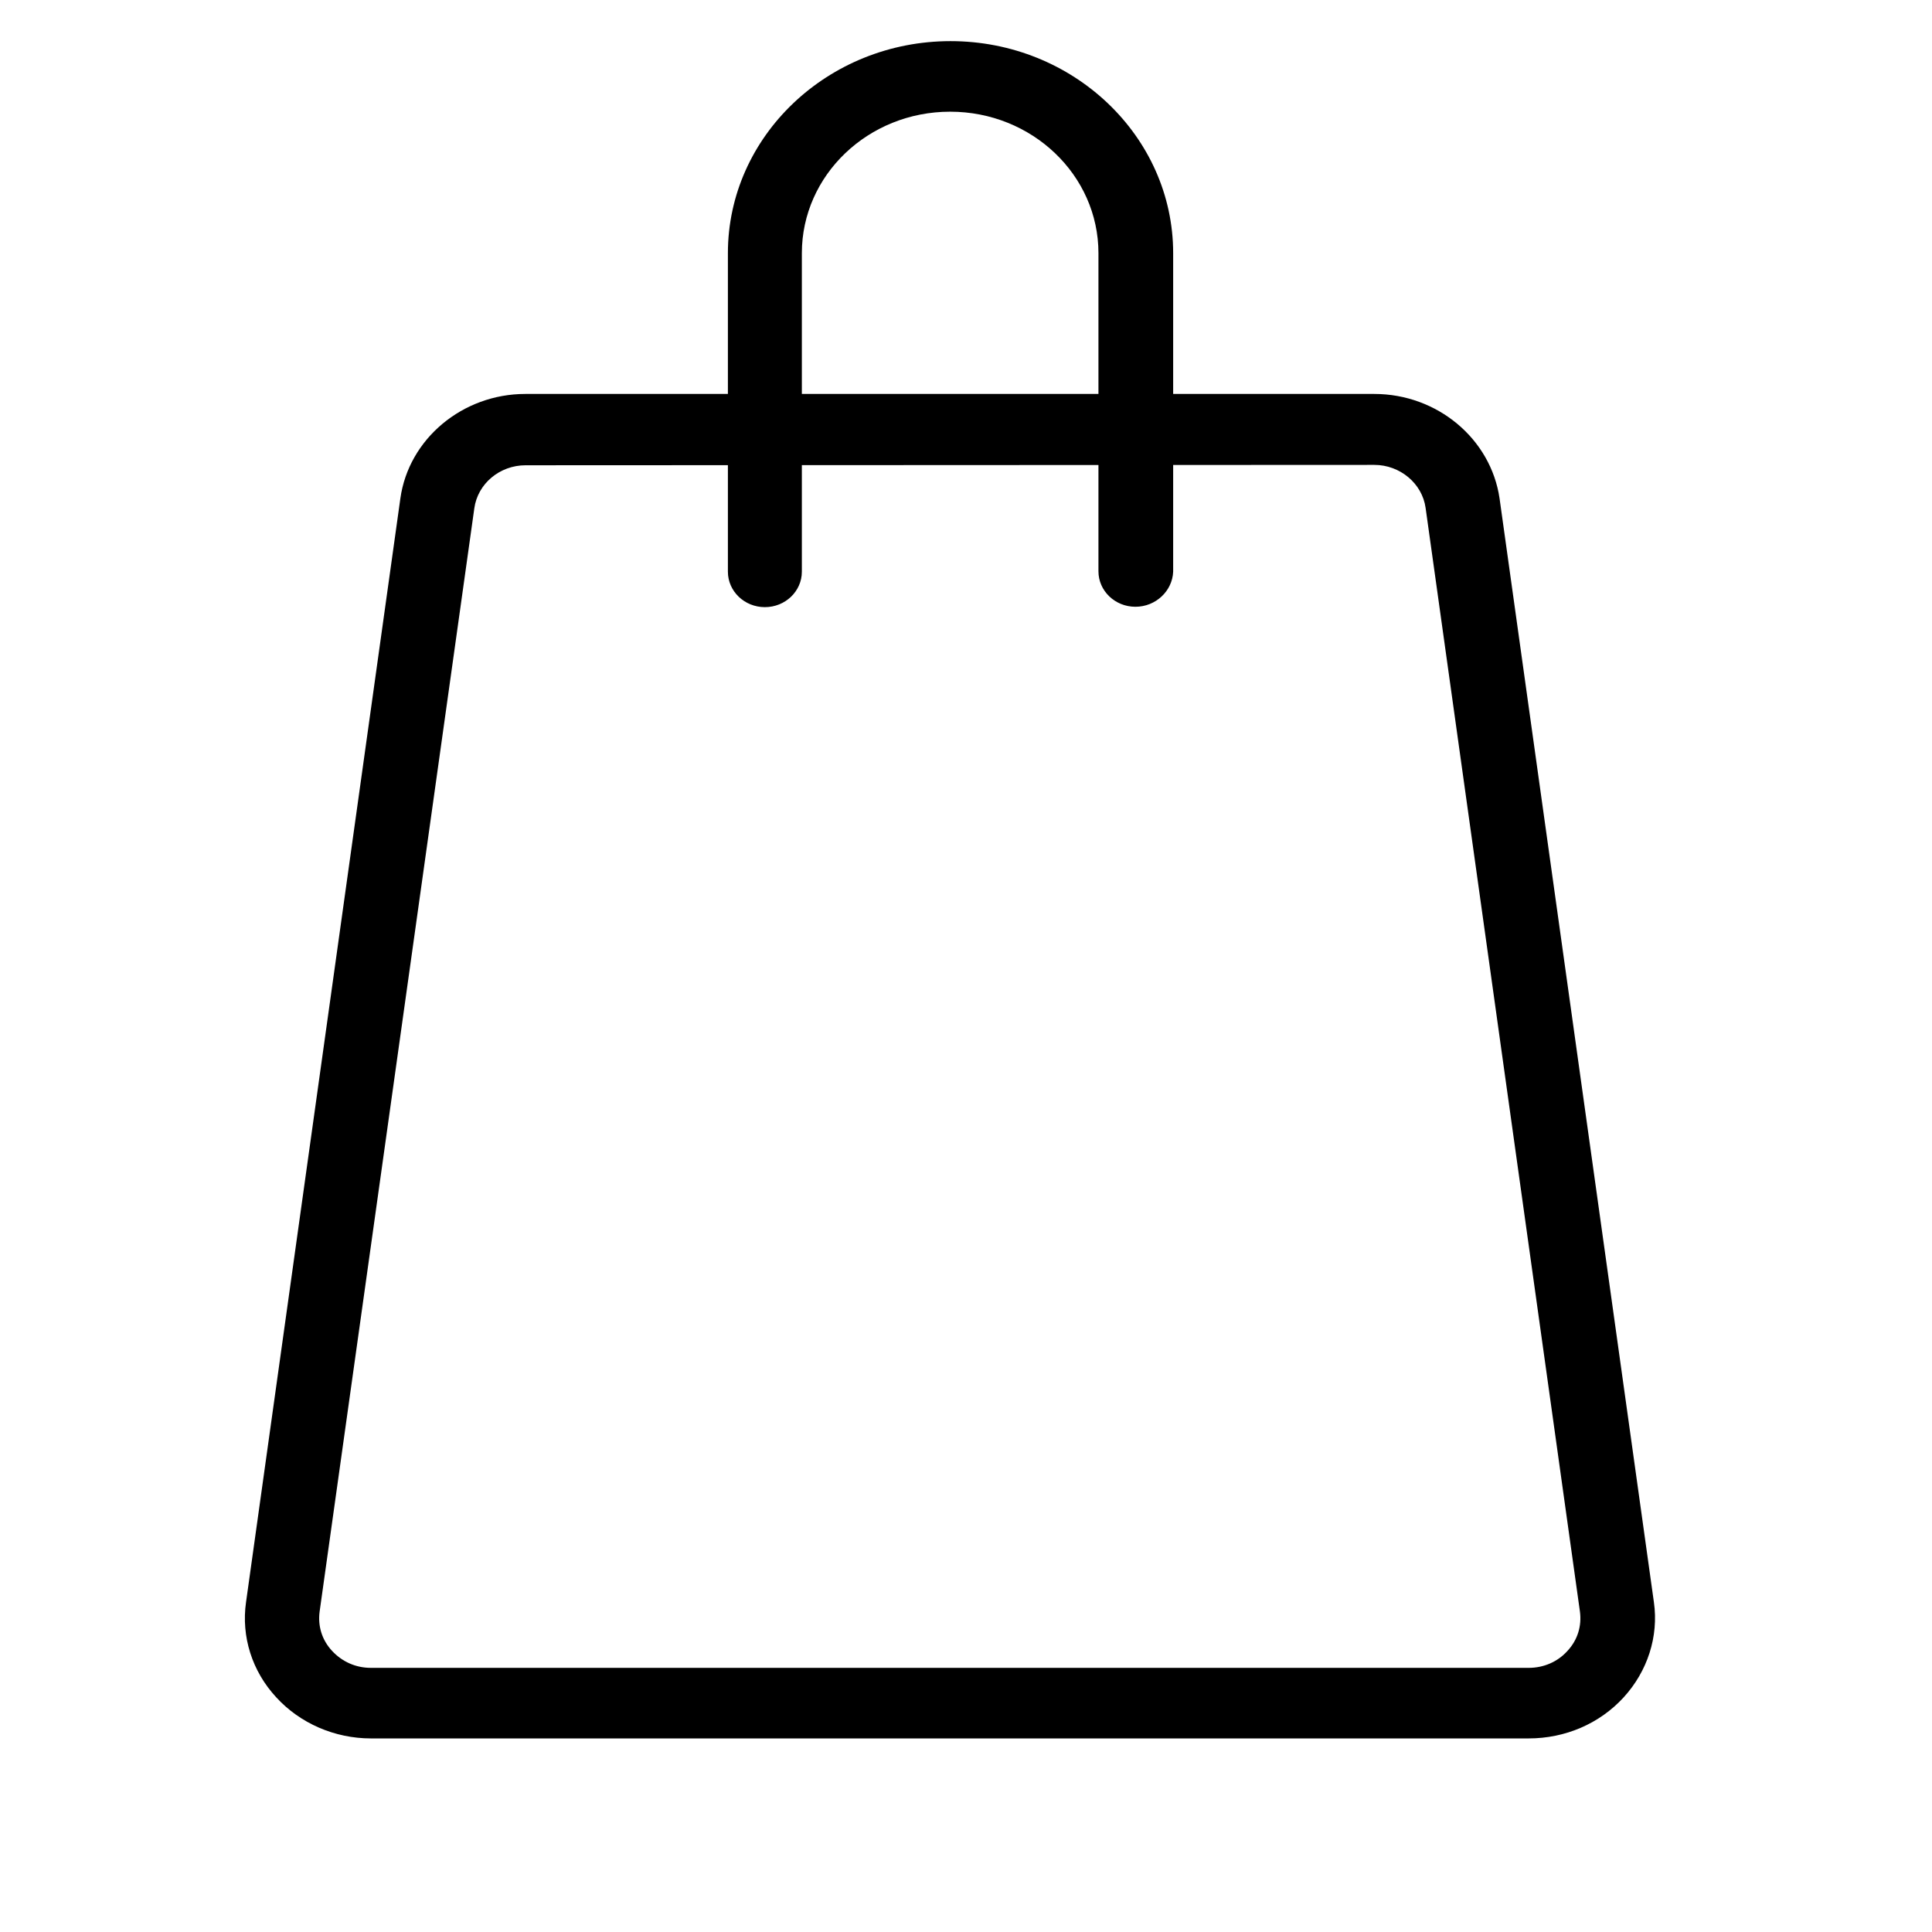 <?xml version="1.0" encoding="utf-8"?>
<!-- Generator: Adobe Illustrator 25.2.3, SVG Export Plug-In . SVG Version: 6.00 Build 0)  -->
<svg version="1.1" id="_x31__px" xmlns="http://www.w3.org/2000/svg" xmlns:xlink="http://www.w3.org/1999/xlink" x="0px" y="0px"
	 viewBox="0 0 512 512" style="enable-background:new 0 0 512 512;" xml:space="preserve">
<path d="M405.1,460.7H98.3c-9.6,0-18.8-4-25.1-10.9c-6.4-6.9-9.3-16.1-8-25.2l40.9-292.5c2.2-15.8,16.5-27.7,33.1-27.7h225
	c16.7,0,30.9,11.9,33.2,27.7l40.9,292.5c1.3,9.1-1.7,18.3-8,25.2C423.9,456.8,414.8,460.7,405.1,460.7z M139.3,123.3
	c-6.9,0-12.7,4.9-13.6,11.4L84.7,427.1c-0.5,3.8,0.6,7.5,3.3,10.4c2.7,2.9,6.3,4.5,10.3,4.5h306.8c4,0,7.7-1.6,10.3-4.5
	c2.7-2.9,3.8-6.6,3.3-10.4l-40.9-292.5c-0.9-6.5-6.8-11.4-13.6-11.4L139.3,123.3z"/>
<path d="M300.9,160.8c-5.4,0-9.8-4.2-9.8-9.4V67.1c0-20.7-17.6-37.5-39.3-37.5s-39.3,16.8-39.3,37.5v84.4c0,5.2-4.4,9.4-9.8,9.4
	c-5.4,0-9.8-4.2-9.8-9.4V67.1c0-31,26.5-56.2,59-56.2s59,25.2,59,56.2v84.4C310.7,156.6,306.3,160.8,300.9,160.8z"/>
</svg>
